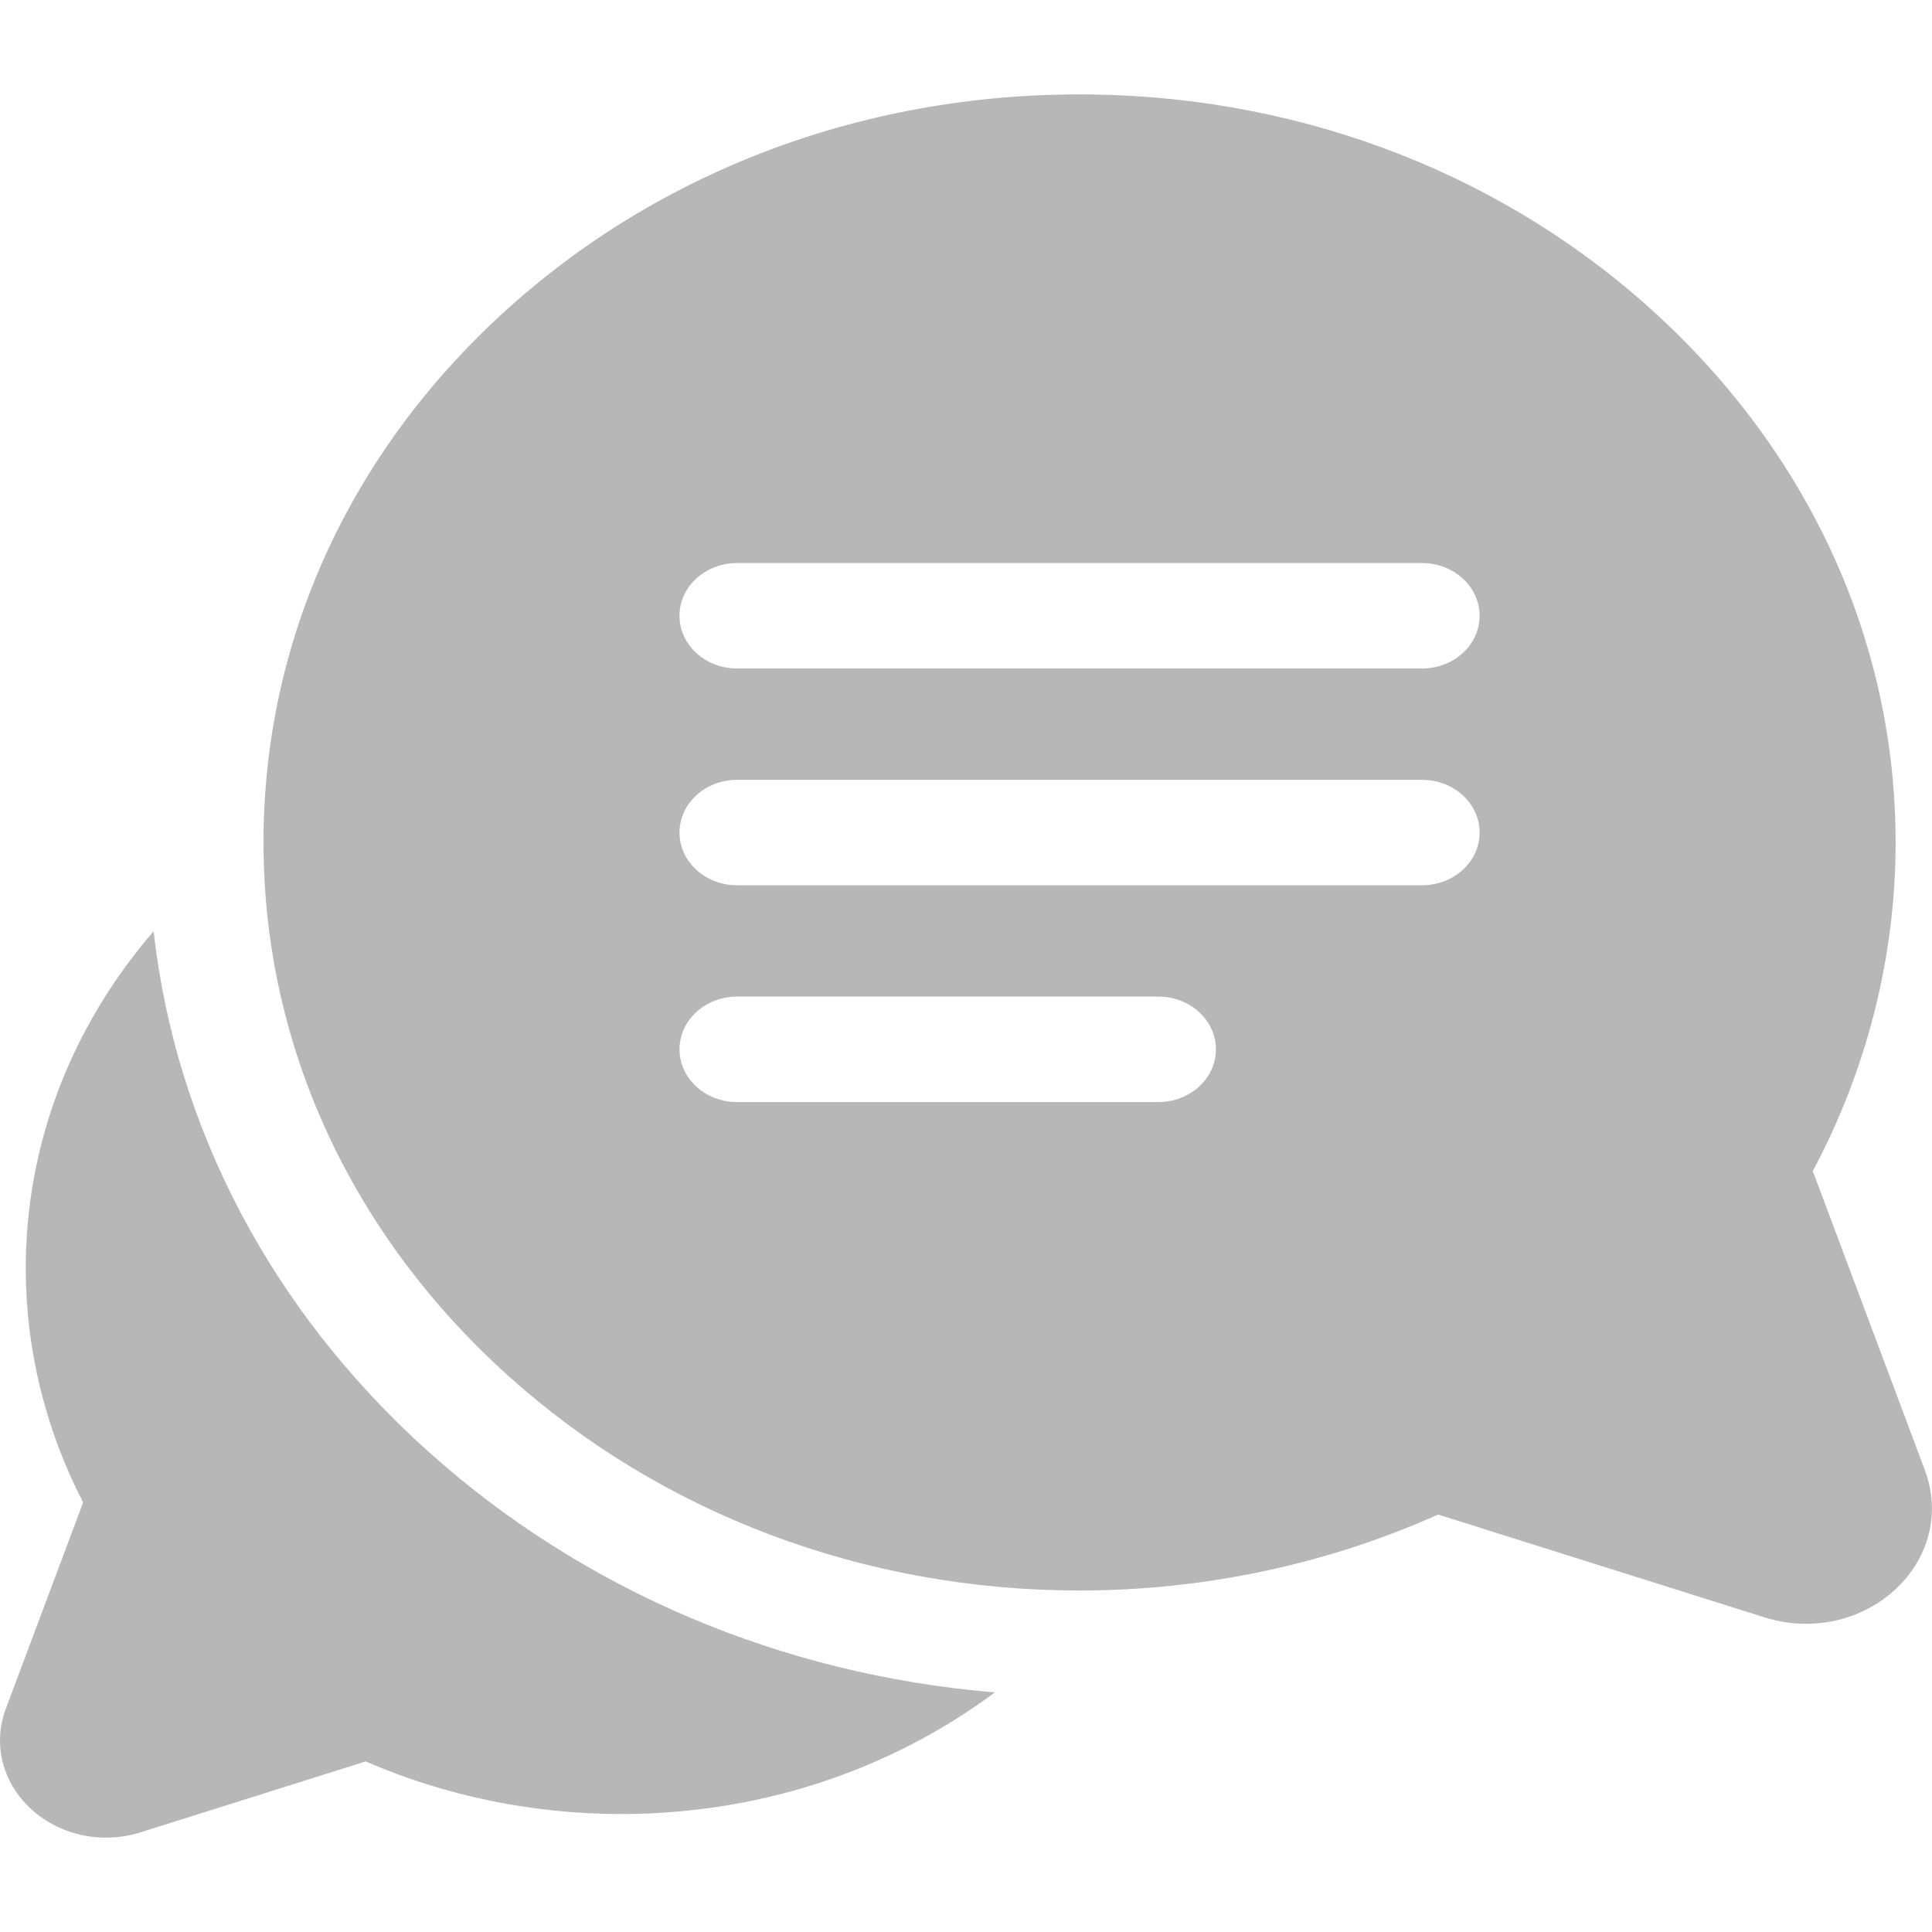 <svg width="52" height="52" viewBox="0 0 52 52" fill="none" xmlns="http://www.w3.org/2000/svg">
<path d="M11.508 39.05C7.302 35.264 4.731 30.358 4.134 25.065C1.899 27.655 0.687 30.832 0.693 34.165C0.697 36.334 1.229 38.489 2.238 40.438L0.158 45.987C-0.2 46.941 0.061 47.977 0.839 48.691C1.387 49.193 2.109 49.46 2.851 49.46C3.164 49.46 3.48 49.413 3.788 49.316L9.842 47.409C11.969 48.333 14.32 48.821 16.685 48.825C20.393 48.83 23.922 47.676 26.776 45.551C21.037 45.075 15.683 42.81 11.508 39.05Z" fill="#B7B7B7"/>
<path d="M51.811 39.578L48.791 31.521C50.247 28.793 51.016 25.759 51.021 22.706C51.03 17.398 48.79 12.38 44.713 8.575C40.635 4.769 35.202 2.627 29.413 2.543C23.41 2.456 17.767 4.549 13.525 8.437C9.283 12.326 7 17.498 7.095 23.001C7.186 28.307 9.523 33.288 13.675 37.026C17.818 40.756 23.279 42.809 29.057 42.809C29.068 42.809 29.08 42.809 29.091 42.809C32.421 42.804 35.731 42.099 38.707 40.764L47.497 43.533C47.863 43.648 48.239 43.705 48.61 43.705C49.492 43.705 50.35 43.387 51.001 42.79C51.926 41.943 52.236 40.712 51.811 39.578ZM31.179 29.662H19.837C18.982 29.662 18.289 29.026 18.289 28.243C18.289 27.459 18.982 26.824 19.837 26.824H31.178C32.033 26.824 32.726 27.459 32.726 28.243C32.726 29.026 32.033 29.662 31.179 29.662ZM38.277 23.827H19.837C18.982 23.827 18.289 23.192 18.289 22.409C18.289 21.625 18.982 20.99 19.837 20.99H38.277C39.131 20.99 39.824 21.625 39.824 22.409C39.824 23.192 39.131 23.827 38.277 23.827ZM38.277 17.992H19.837C18.982 17.992 18.289 17.357 18.289 16.574C18.289 15.79 18.982 15.155 19.837 15.155H38.277C39.131 15.155 39.824 15.79 39.824 16.574C39.824 17.357 39.131 17.992 38.277 17.992Z" fill="#B7B7B7"/>
</svg>
